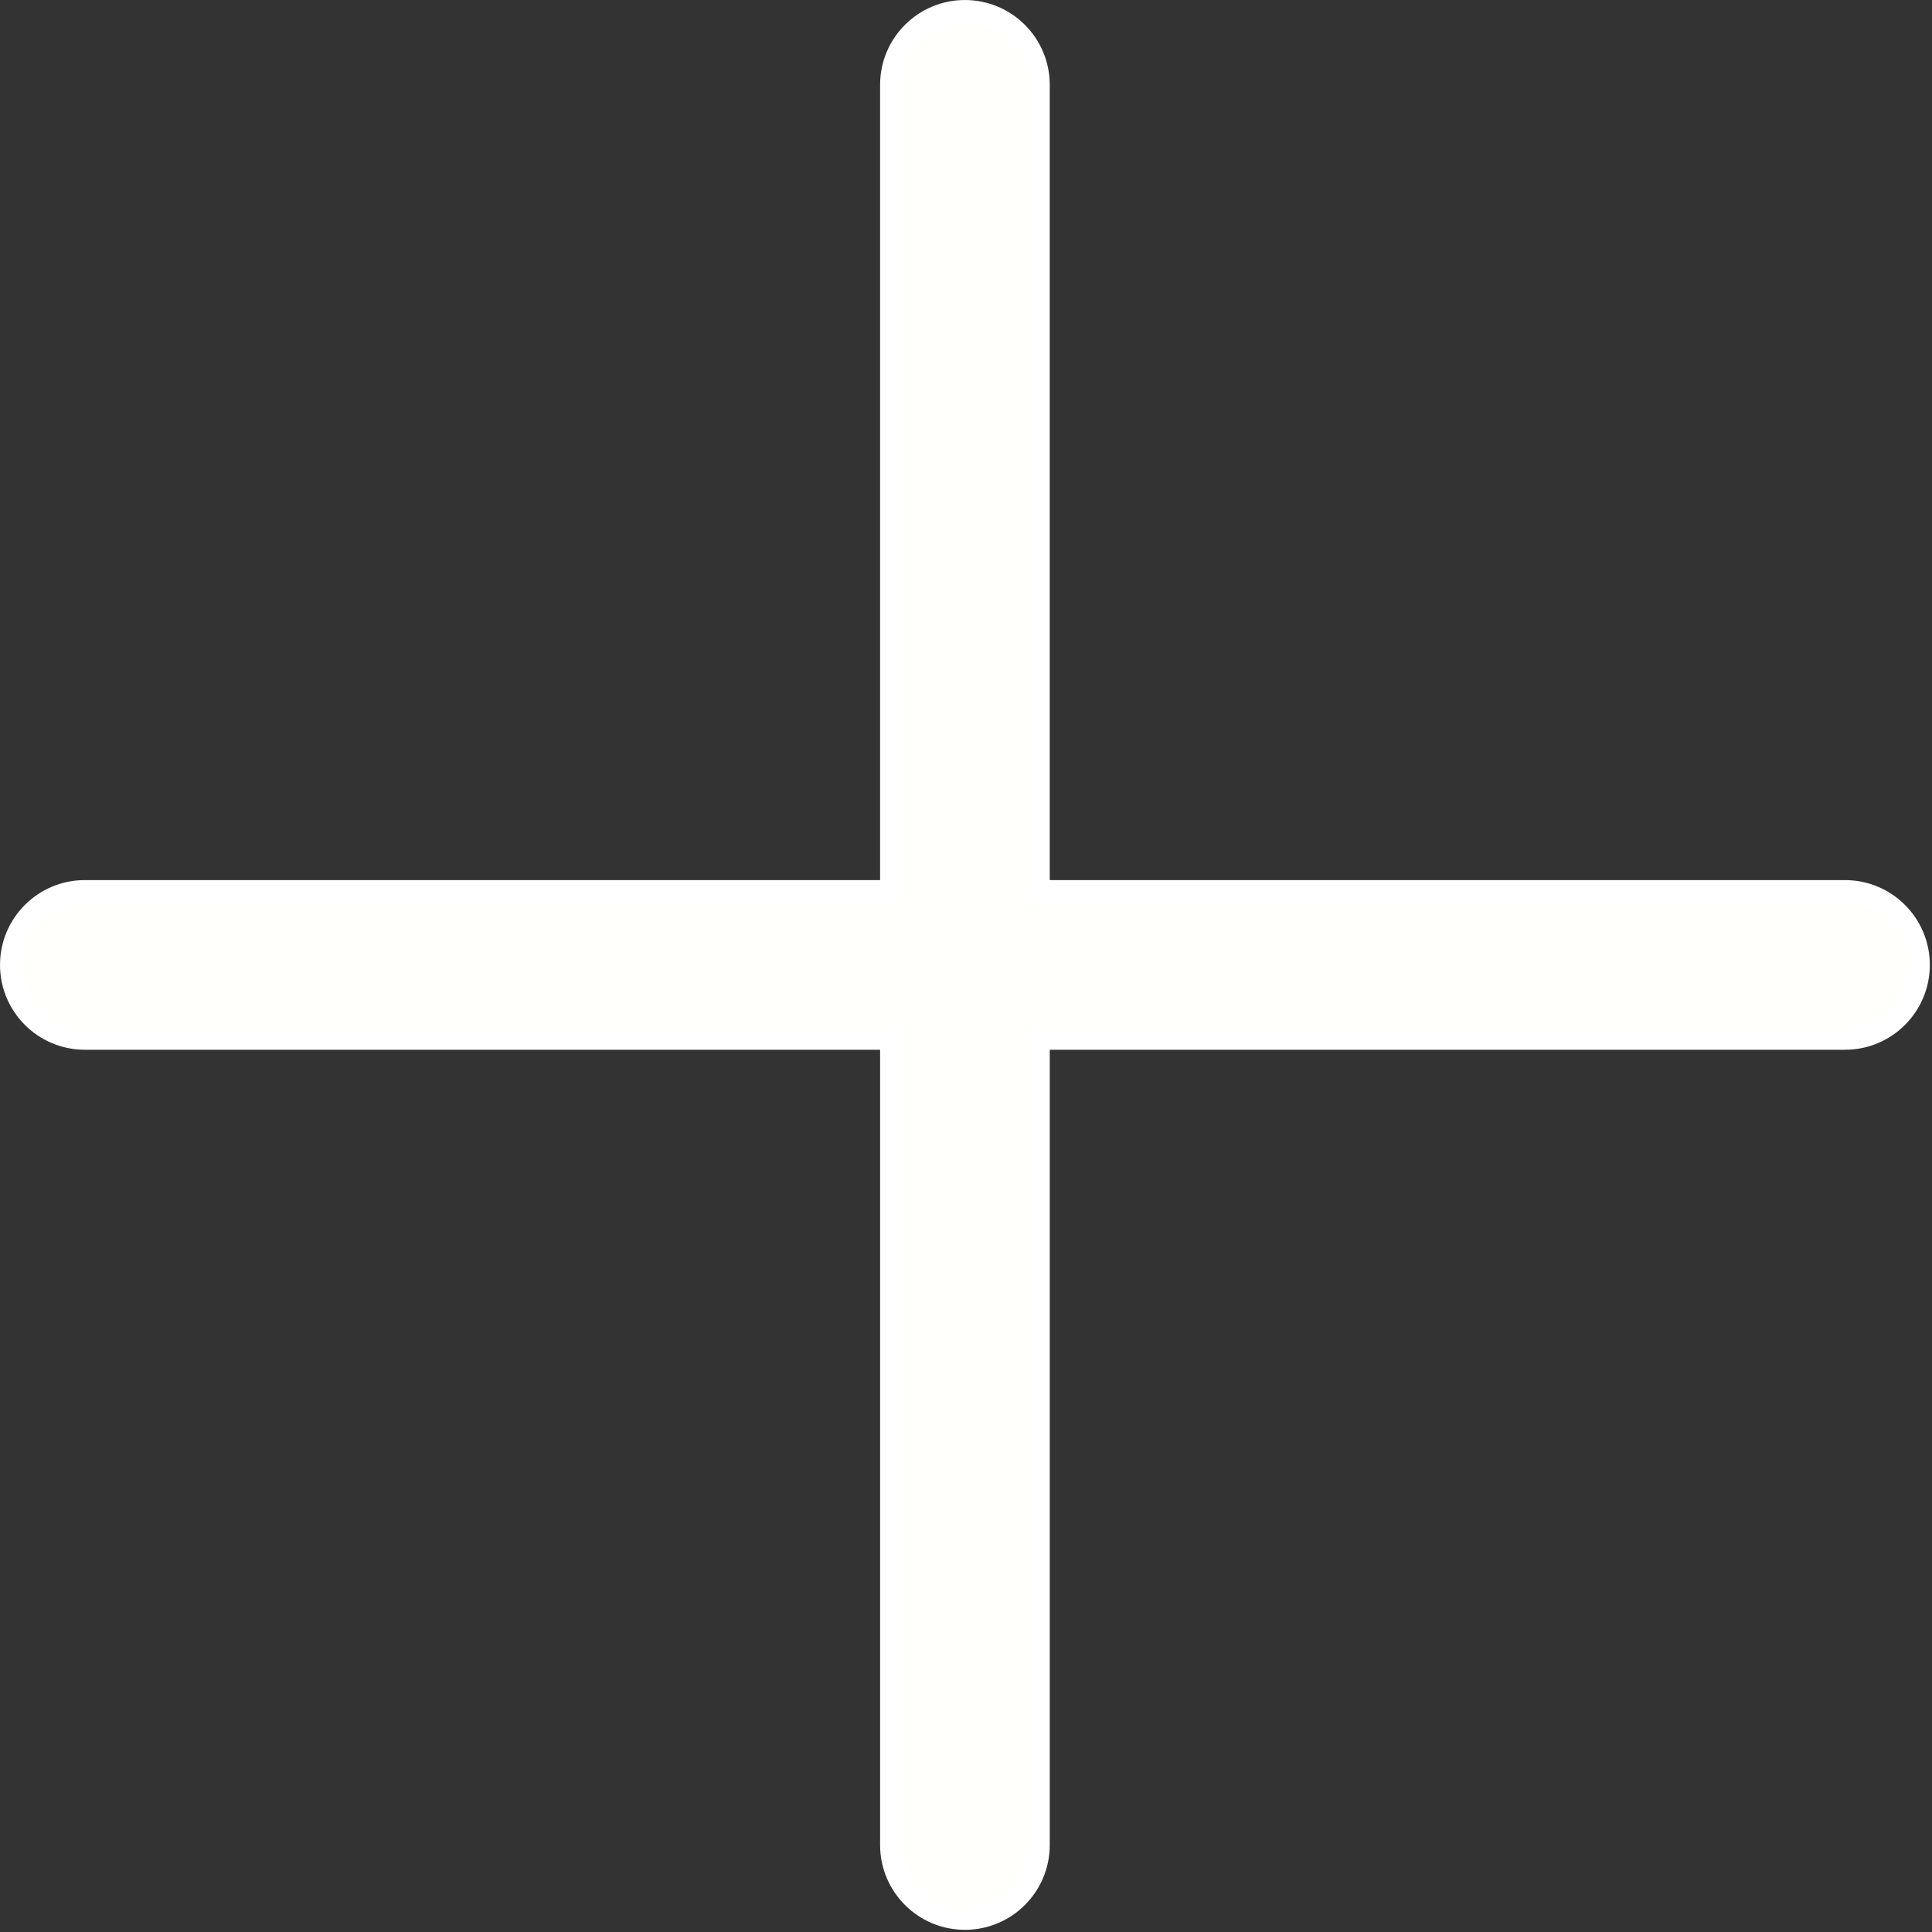 <svg xmlns="http://www.w3.org/2000/svg" xmlns:xlink="http://www.w3.org/1999/xlink" version="1.1" width="256" height="256" viewBox="0 0 256 256" xml:space="preserve">
<rect x="0" y="0" width="256" height="256" fill="#333333" stroke="none"/>
<g style="stroke:#ffffff; stroke-width: 0; stroke-dasharray:#ffffff; stroke-linecap: butt; stroke-linejoin: miter; stroke-miterlimit: 10; fill:#ffffff; fill-rule: nonzero; opacity: 1;" transform="translate(1.407 1.407) scale(2.81 2.81)">
	<path d="M 86.5 41.5 h -38 v -38 C 48.5 1.567 46.933 0 45 0 c -1.933 0 -3.5 1.567 -3.5 3.5 v 38 h -38 C 1.567 41.5 0 43.067 0 45 s 1.567 3.5 3.5 3.5 h 38 v 38 c 0 1.933 1.567 3.5 3.5 3.5 c 1.933 0 3.5 -1.567 3.5 -3.5 v -38 h 38 c 1.933 0 3.5 -1.567 3.5 -3.5 S 88.433 41.5 86.5 41.5 z" style="stroke:#ffffff; stroke-width: 1; stroke-dasharray:#ffffff; stroke-linecap: butt; stroke-linejoin: miter; stroke-miterlimit: 10; fill:#fffffb; fill-rule: nonzero; opacity: 1;" transform=" matrix(1 0 0 1 0 0) " stroke-linecap="round"/>
</g>
</svg>